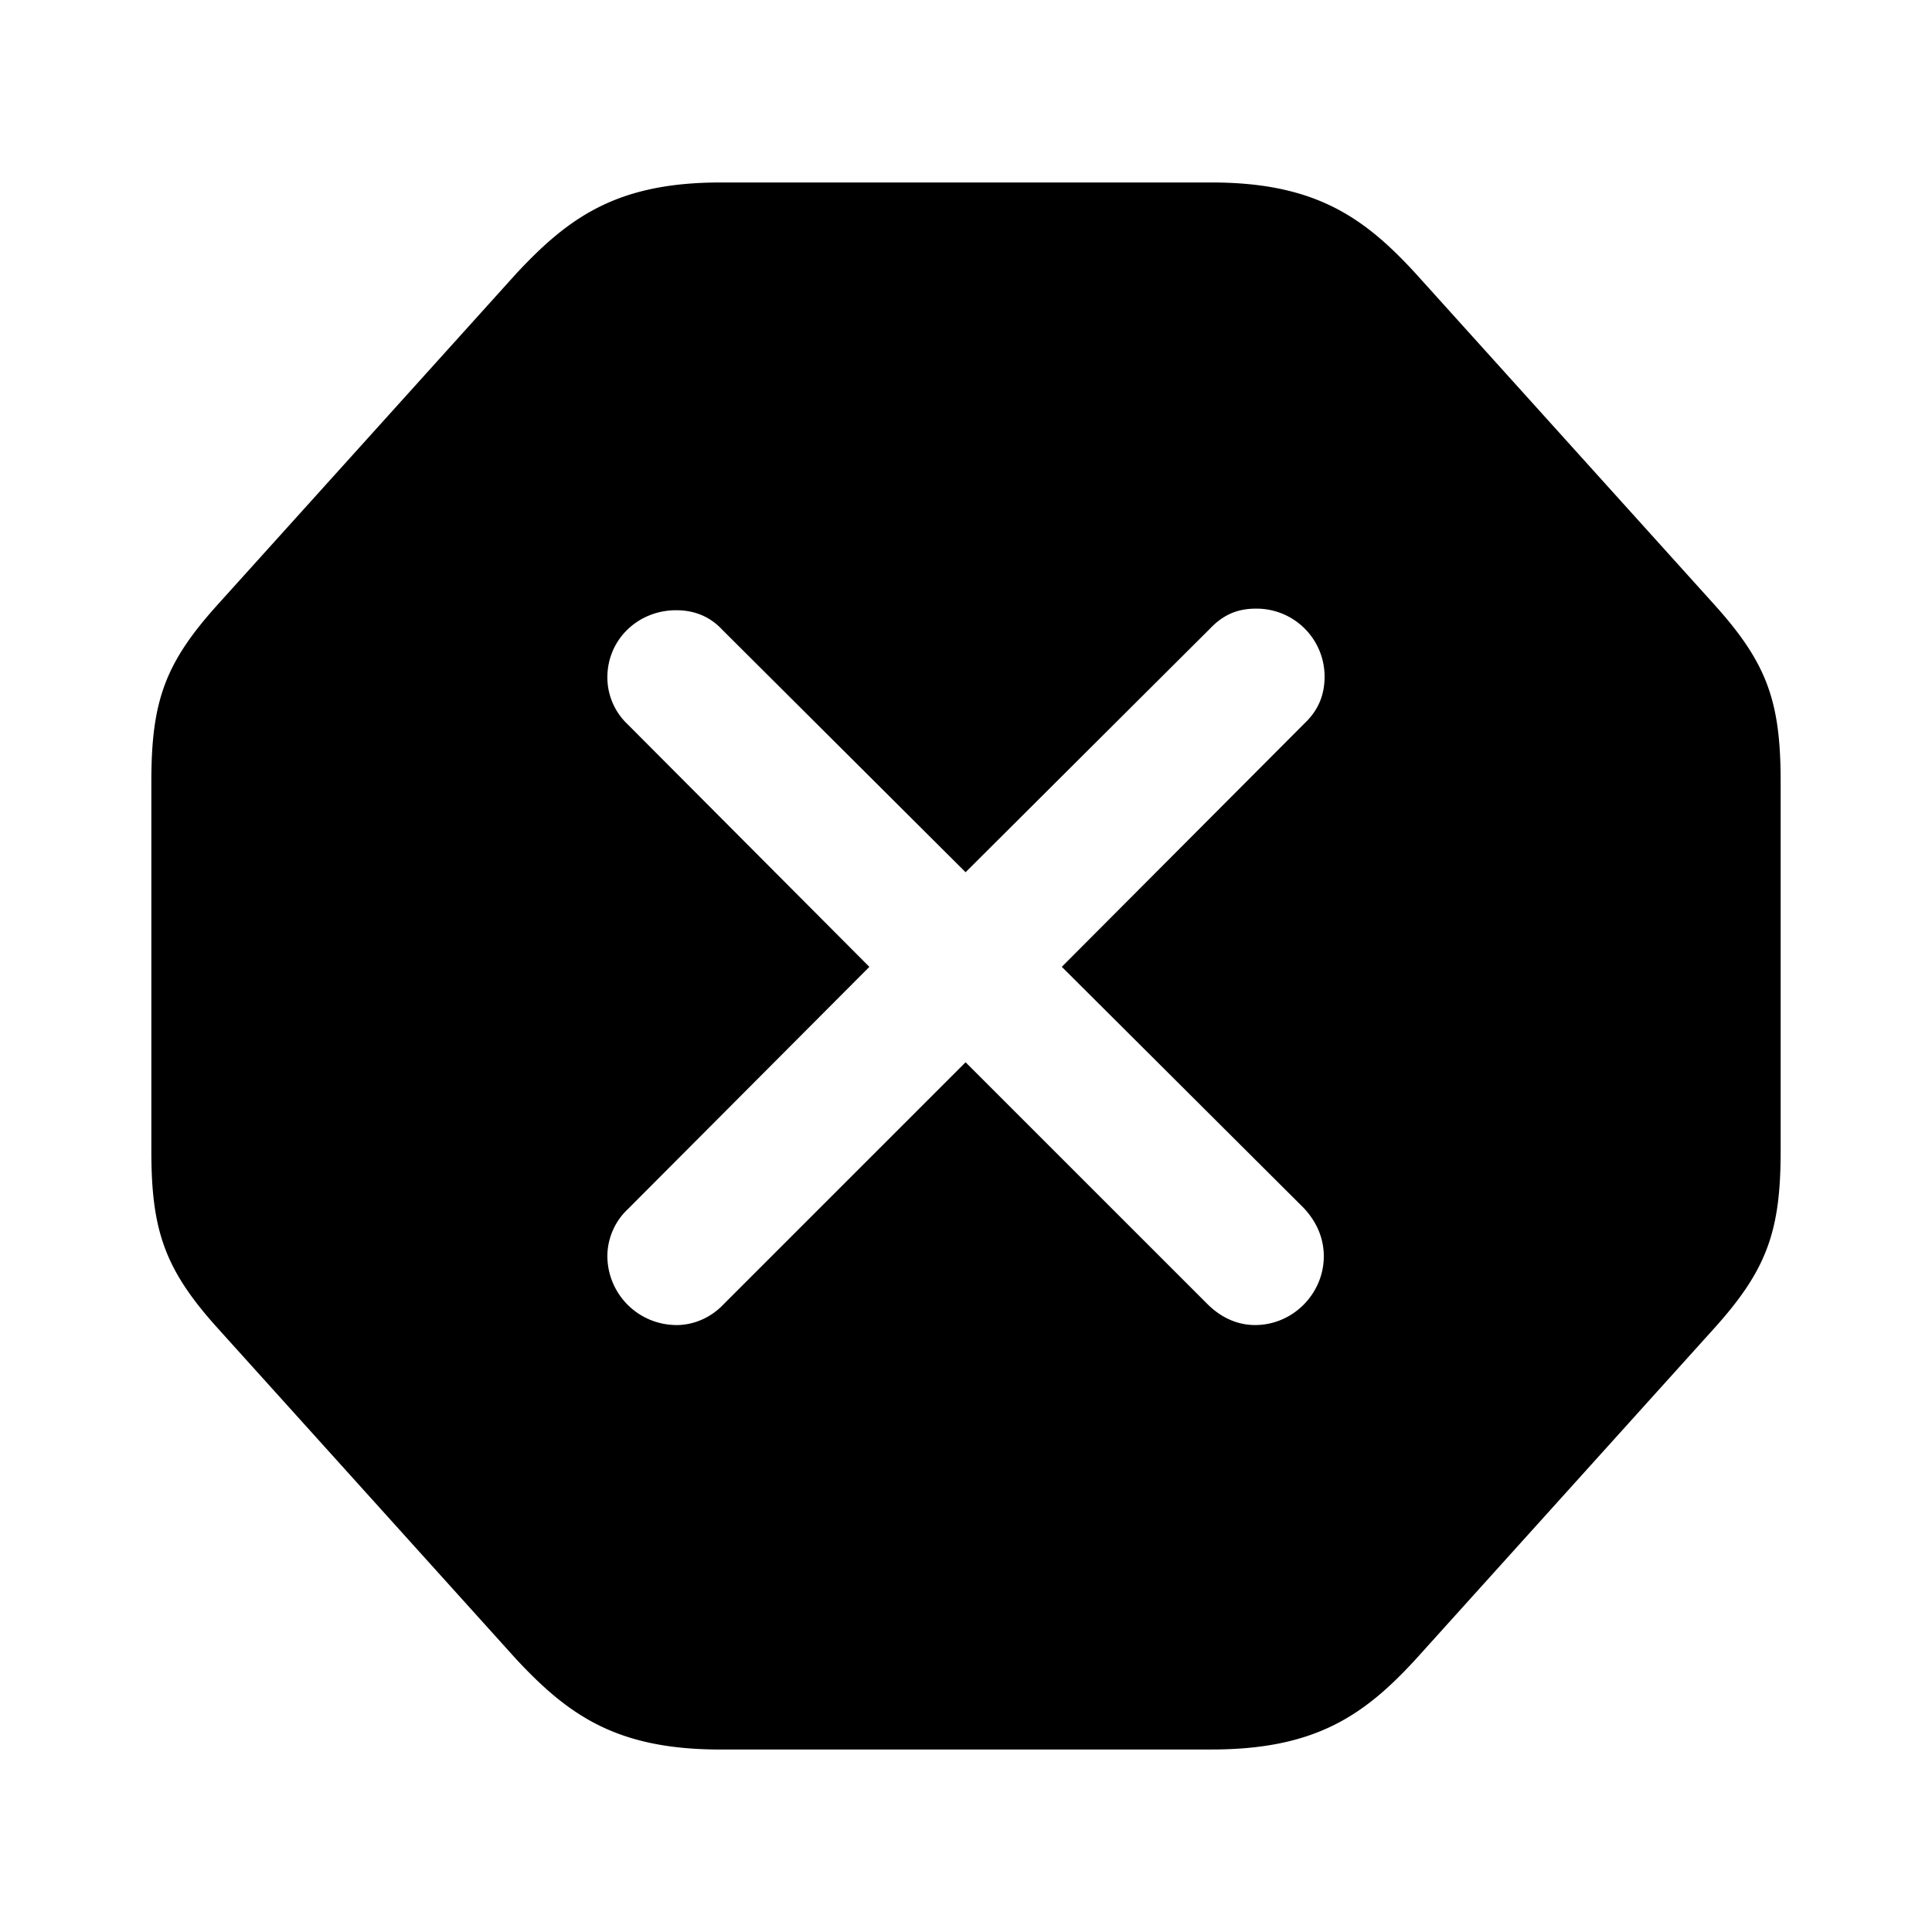 <svg xmlns="http://www.w3.org/2000/svg" xmlns:xlink="http://www.w3.org/1999/xlink" width="56" height="56" viewBox="0 0 56 56"><path fill="currentColor" d="M20.887 50.71h14.226c2.977 0 4.407-.96 5.93-2.624l8.625-9.563c1.547-1.71 1.945-2.836 1.945-5.156v-10.71c0-2.344-.398-3.446-1.945-5.157l-8.625-9.562c-1.523-1.665-2.953-2.649-5.93-2.649H20.887c-2.977 0-4.383.984-5.93 2.649L6.332 17.5c-1.547 1.71-1.945 2.813-1.945 5.156v10.711c0 2.32.398 3.446 1.945 5.156l8.625 9.563c1.547 1.664 2.953 2.625 5.93 2.625m-1.29-12.304a2.006 2.006 0 0 1-1.992-1.992c0-.539.235-1.031.586-1.36l7.008-7.03l-7.008-7.032a1.87 1.87 0 0 1-.586-1.36c0-1.1.891-1.945 1.993-1.945q.809 0 1.335.563l7.055 7.031l7.078-7.054c.399-.422.82-.586 1.336-.586a1.97 1.97 0 0 1 1.992 1.968c0 .54-.187.985-.585 1.36l-7.032 7.054l7.008 6.985c.352.375.586.843.586 1.406c0 1.078-.89 1.992-1.992 1.992c-.563 0-1.031-.258-1.383-.61l-7.008-7.007l-7.008 7.008c-.351.375-.843.61-1.382.61"/></svg>